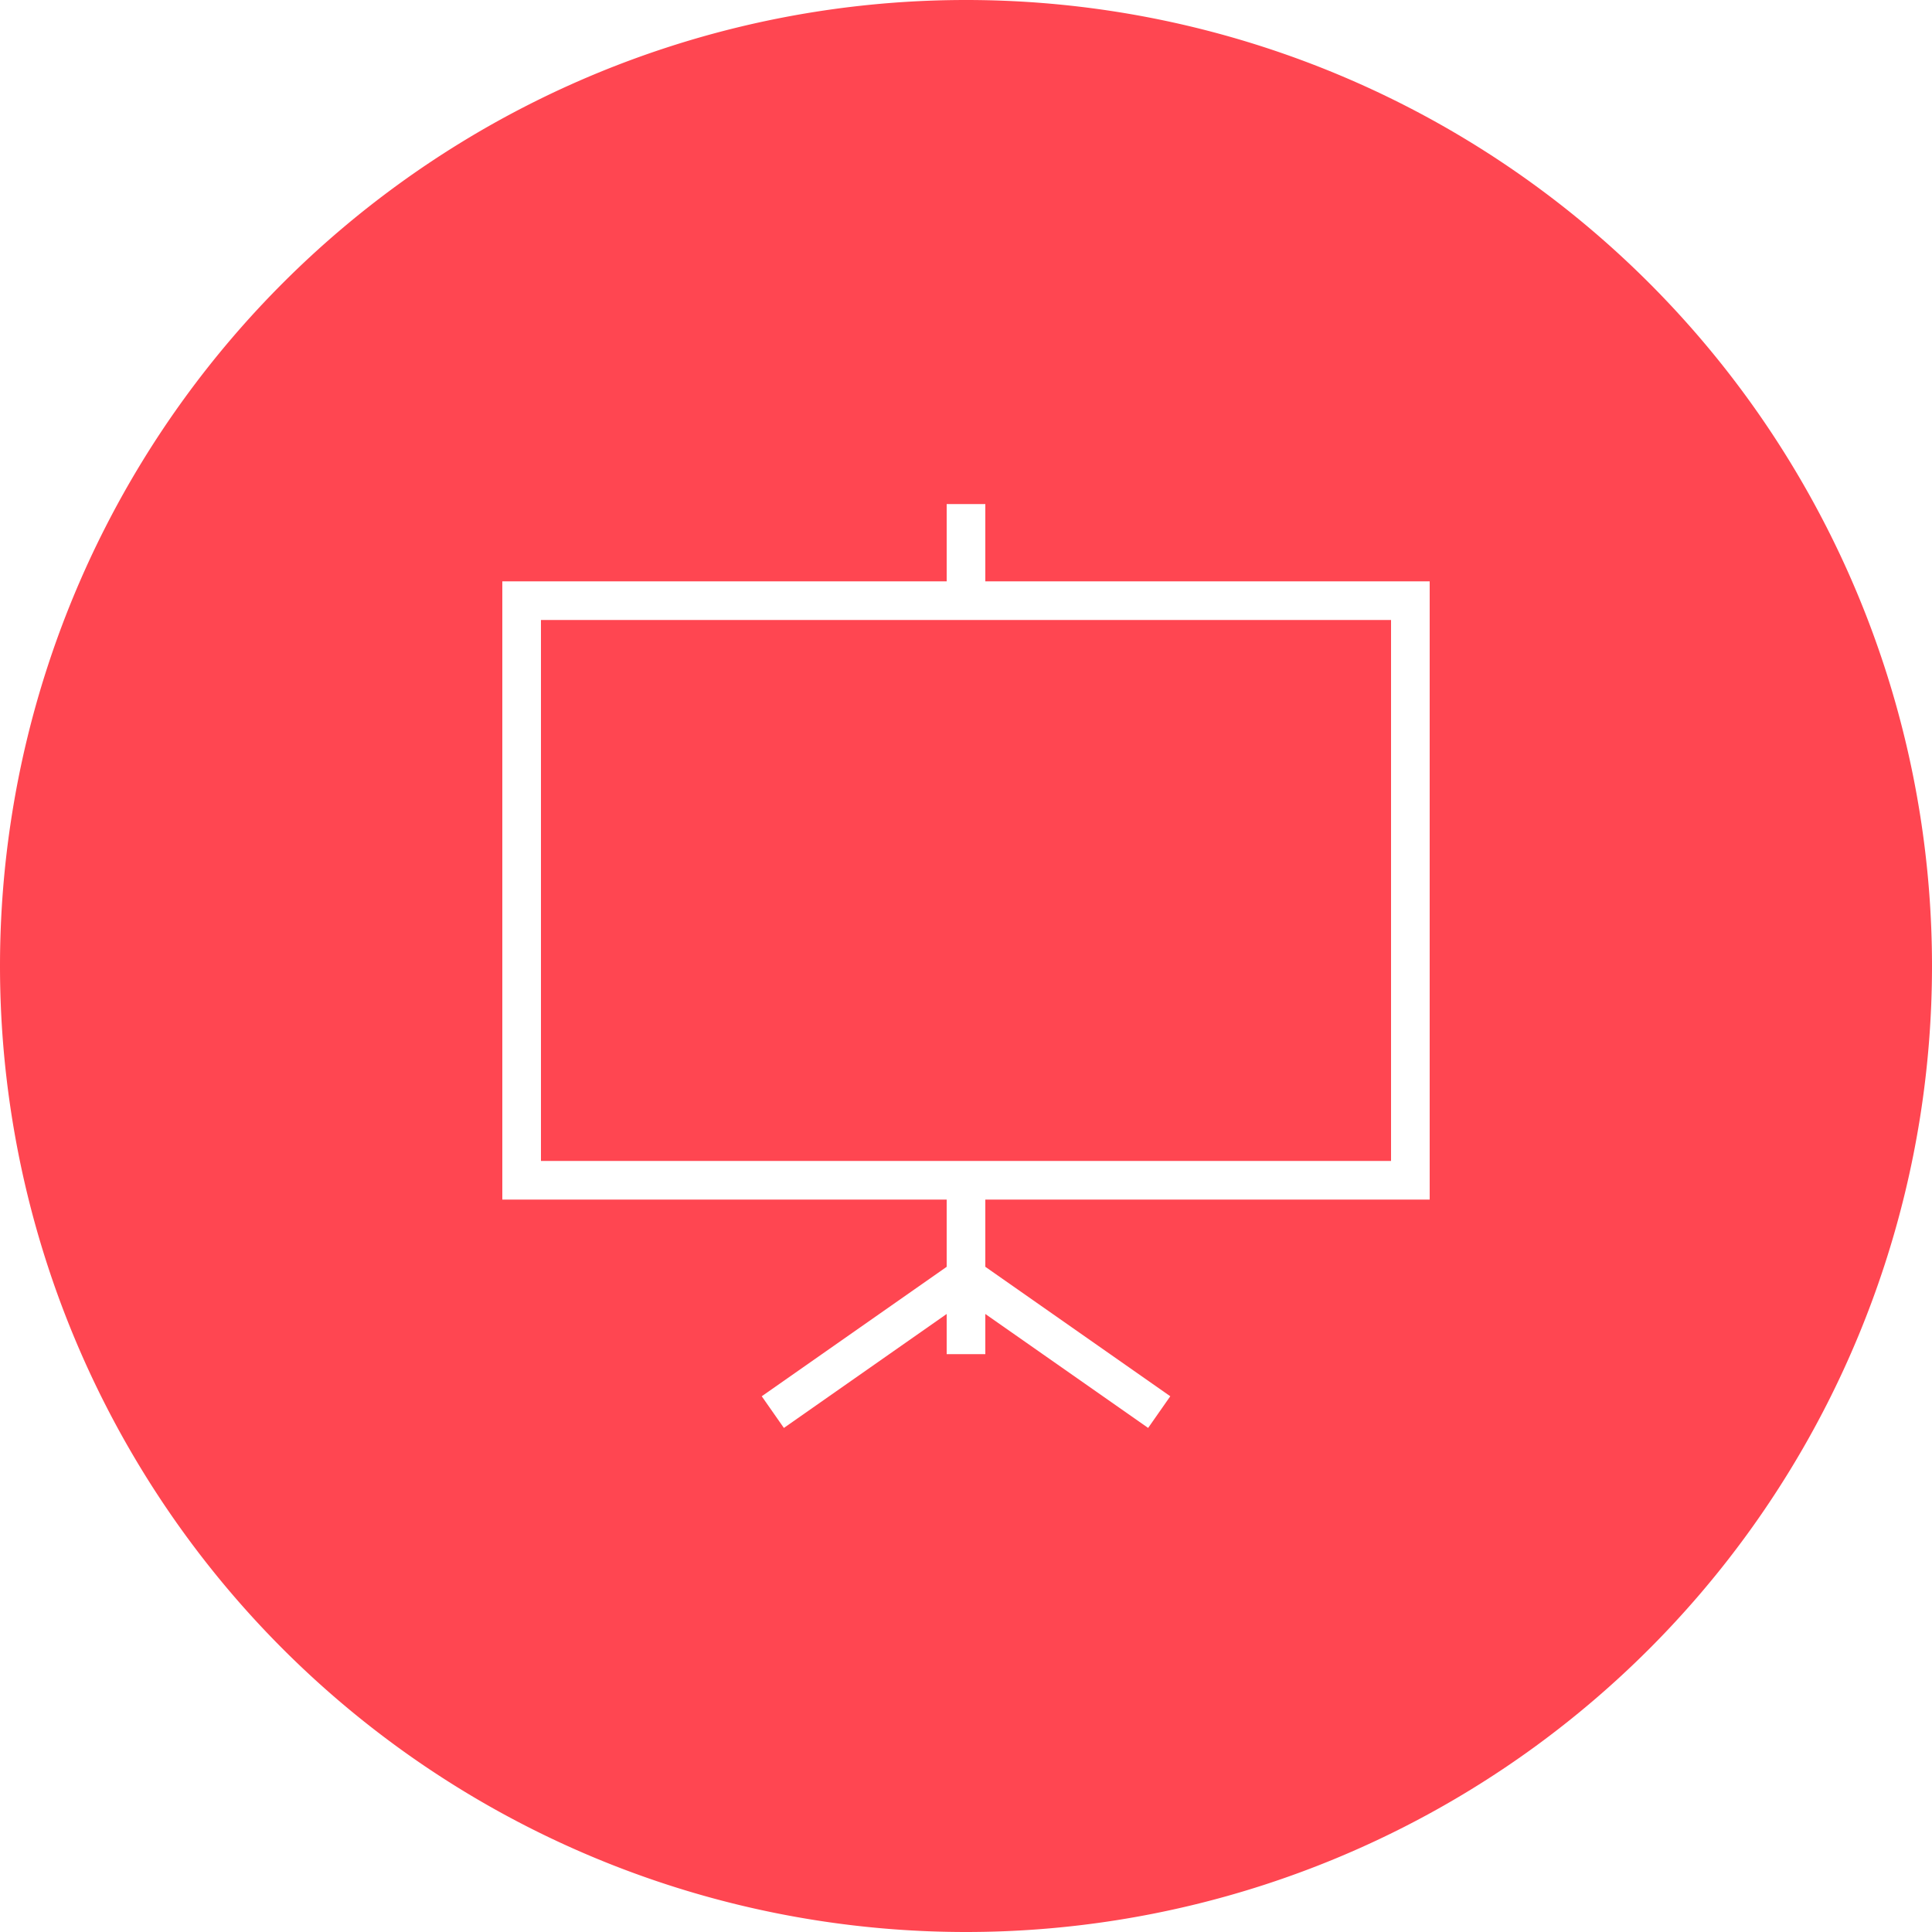 <svg viewBox="0 0 100 100" xmlns="http://www.w3.org/2000/svg" xmlns:xlink="http://www.w3.org/1999/xlink" width="100" height="100">
<defs>


 <g id="bg" fill="#ff4651" class="bg"><path d="M0,50a50,50 0 1,0 100,0a50,50 0 1,0 -100,0"/></g>

 <path fill="#ffffff" id="i-427" d="M48,36.091v-32H25v-4h-2v4H0v32h23v3.479l-9.572,6.701l1.146,1.639L23,42.011v2.08h2v-2.08l8.428,5.898l1.146-1.639 L25,39.569v-3.479H48z M2,34.091v-28h44v28H2z"/> 
</defs>
<use x="0" y="0" class="bg" xlink:href="#bg"/>
<use x="26" y="26" xlink:href="#i-427"/>
<use x="0" y="0" xlink:href="#fg"/>
</svg>